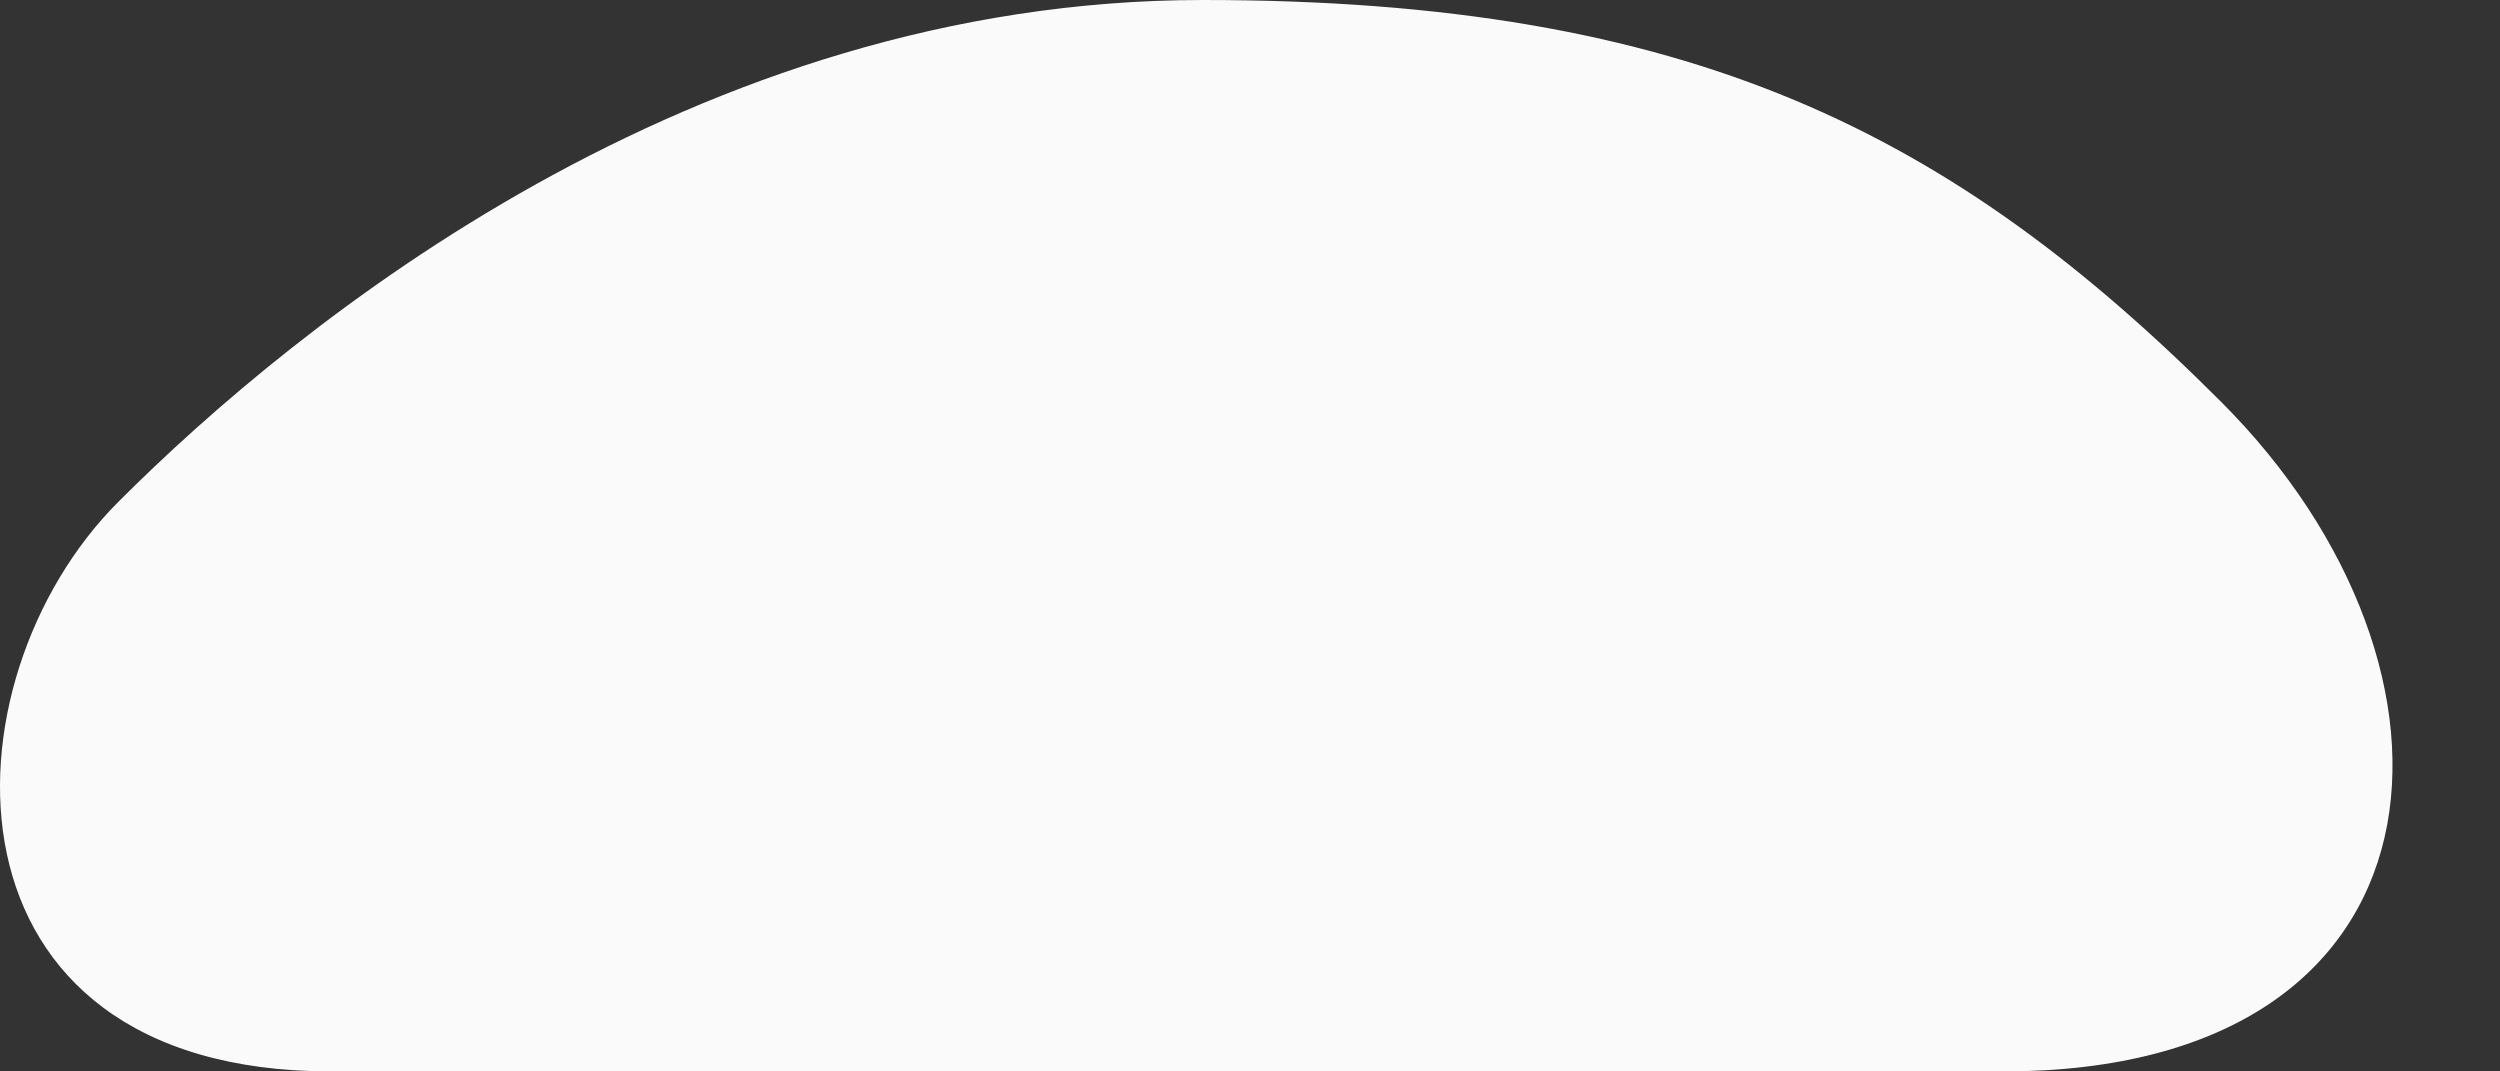 <svg width="14" height="6" viewBox="0 0 14 6" fill="none" xmlns="http://www.w3.org/2000/svg">
<rect x="0" y="0" width="14" height="6" fill="#333333" stroke="none"/>
<path d="M12.438 2.25C13.945 3.757 13.778 6 11.22 6H6.735H1.855C-0.395 6 -0.342 3.815 0.663 2.81C1.667 1.806 3.887 0 6.735 0C9.47 0 10.932 0.743 12.438 2.25Z" fill="#FAFAFA"/>
</svg>

